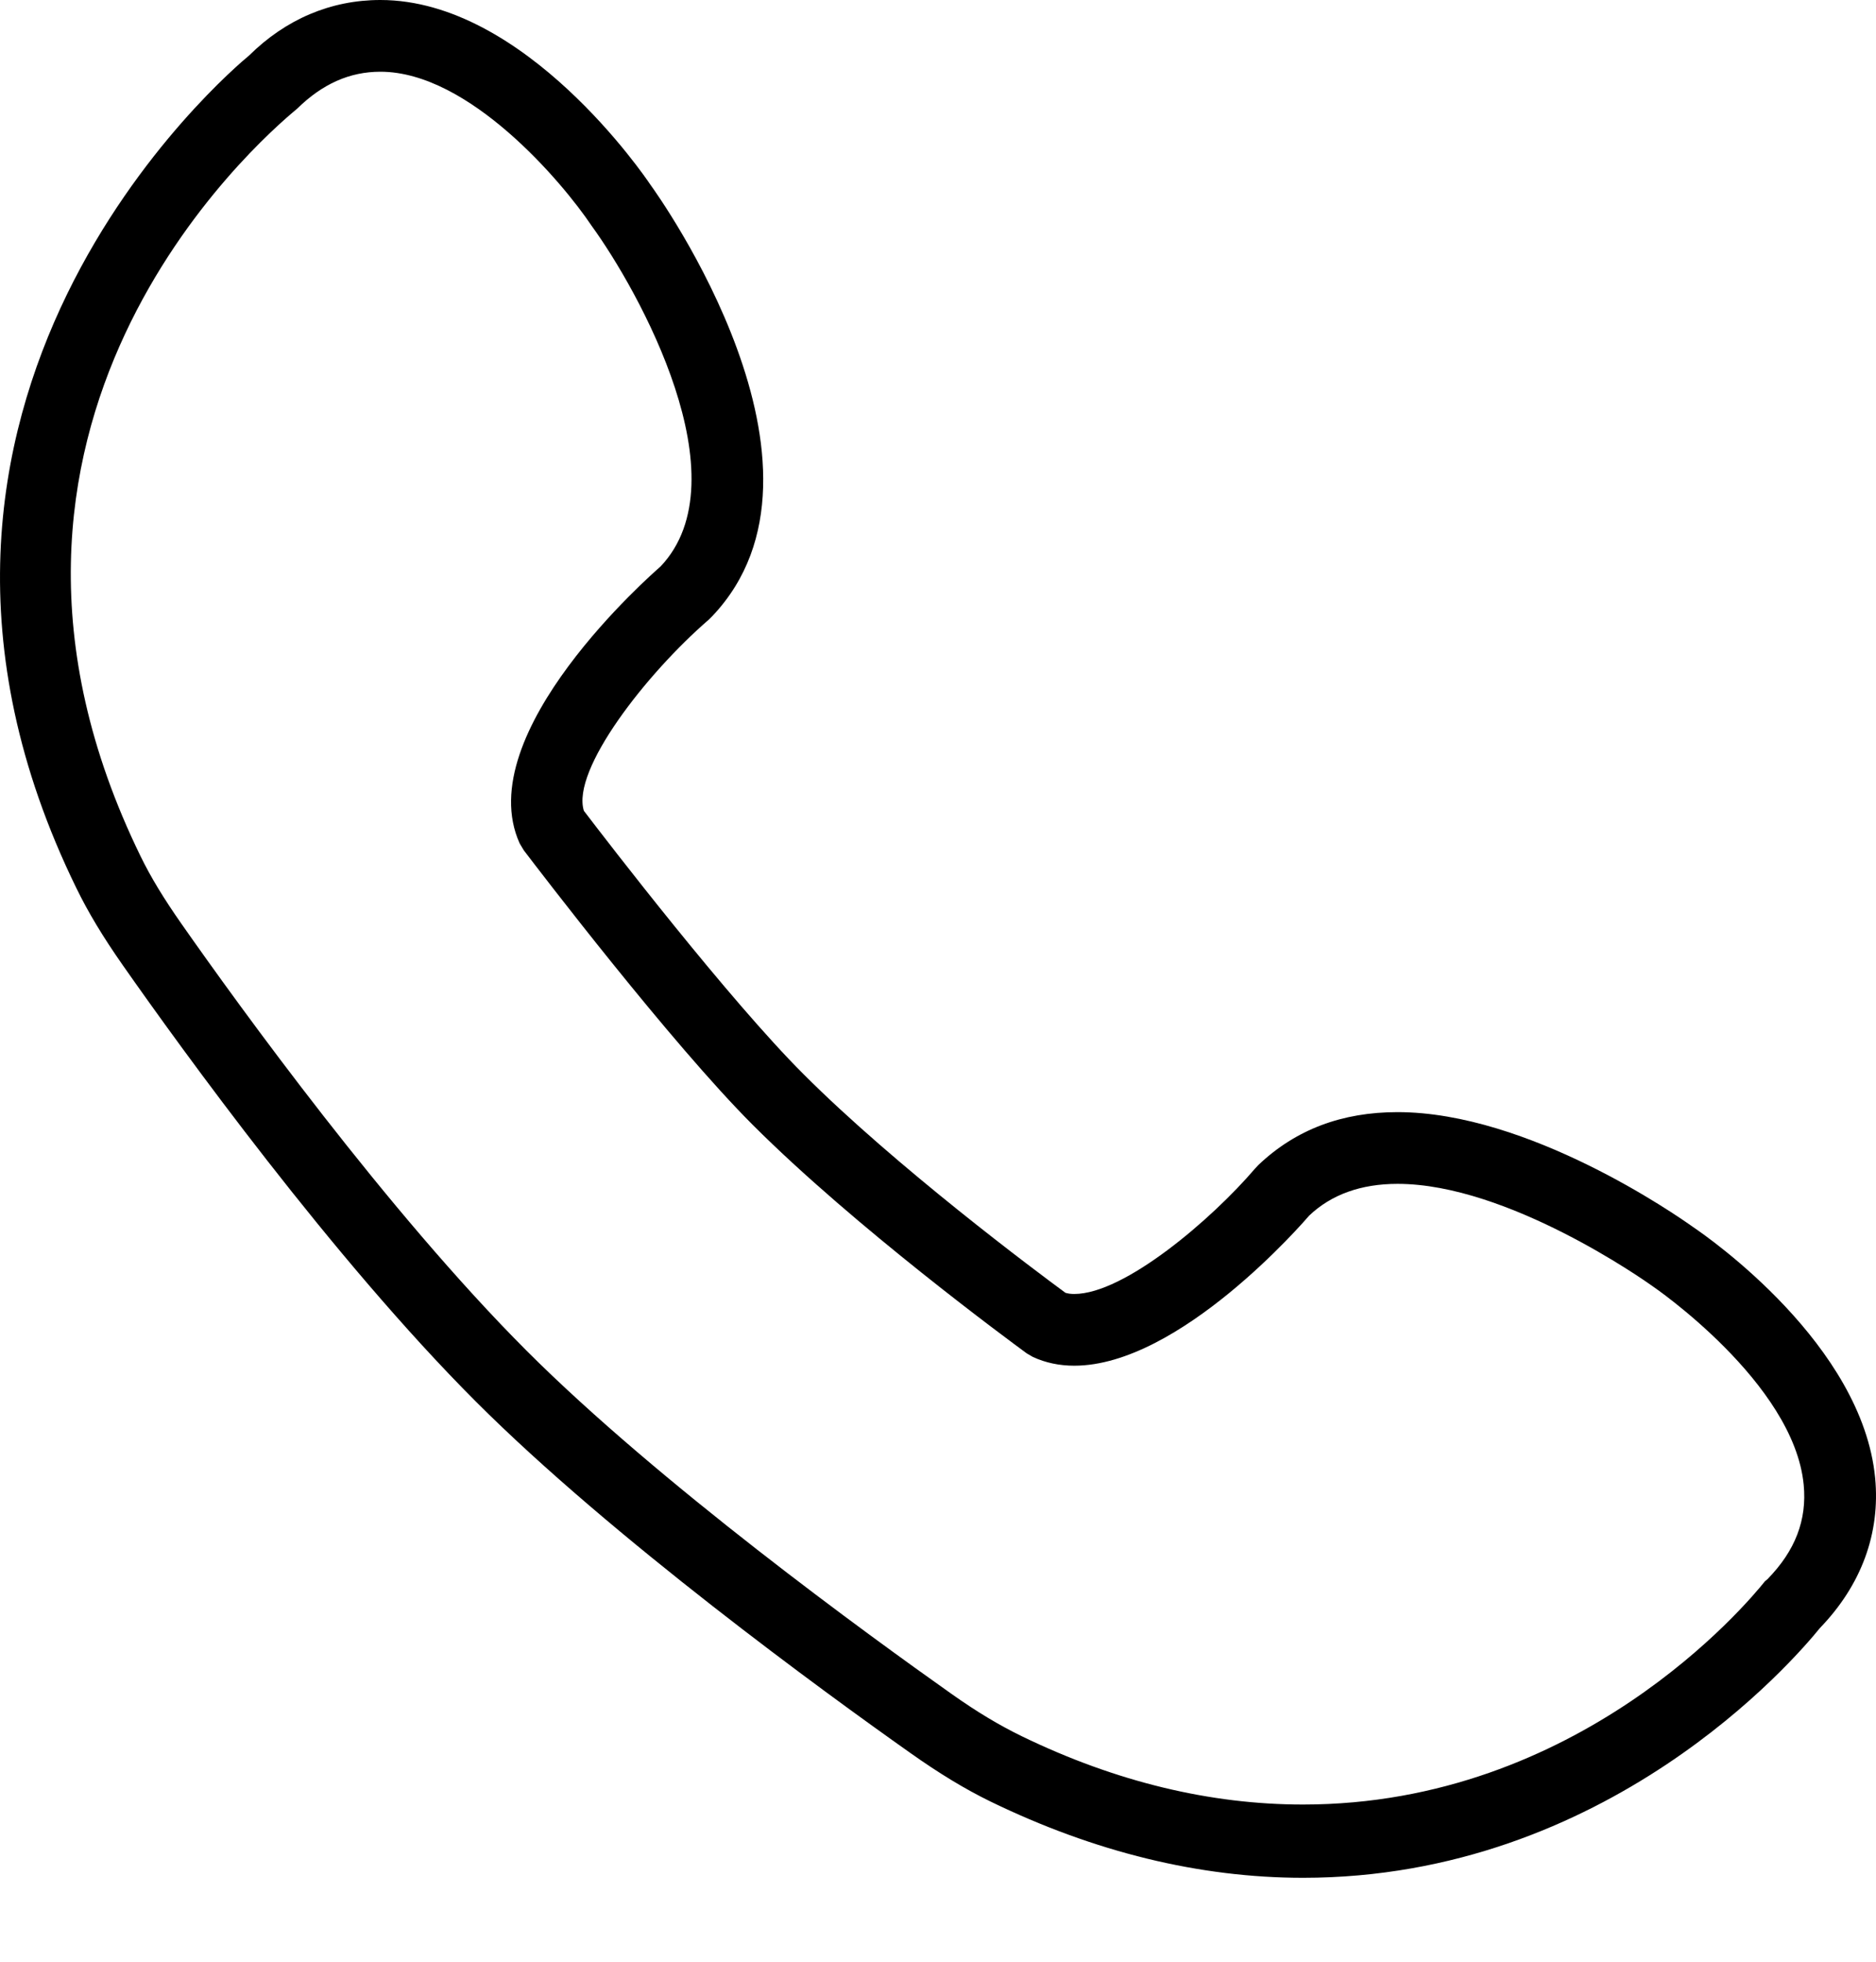 <svg width="22" height="23" viewBox="0 0 22 23" fill="none" xmlns="http://www.w3.org/2000/svg">
<path d="M21.99 17.328C21.84 15.768 20.048 14.516 19.853 14.385C19.66 14.247 17.925 13.039 16.389 13.039C15.739 13.039 15.196 13.242 14.758 13.658L14.716 13.703C14.21 14.295 13.187 15.171 12.598 15.171C12.559 15.171 12.525 15.167 12.494 15.157C12.161 14.912 10.513 13.685 9.422 12.593C8.545 11.717 7.131 9.879 6.847 9.506C6.699 9.028 7.577 7.9 8.314 7.263L8.355 7.222C10.003 5.481 7.716 2.287 7.627 2.165C7.568 2.077 6.159 0 4.461 0C3.877 0 3.35 0.227 2.922 0.65C2.724 0.813 -1.898 4.696 0.894 10.409C1.033 10.695 1.207 10.984 1.441 11.318C2.126 12.296 3.901 14.753 5.582 16.434C7.177 18.029 9.675 19.846 10.675 20.552C11.018 20.795 11.316 20.975 11.612 21.12C12.835 21.715 14.07 22.016 15.281 22.016C18.847 22.016 21.041 19.46 21.342 19.088C21.828 18.585 22.052 17.977 21.99 17.328ZM20.727 18.515L20.698 18.539C20.484 18.808 18.514 21.157 15.281 21.157H15.28C14.198 21.157 13.088 20.893 11.98 20.355C11.726 20.231 11.465 20.077 11.16 19.861C10.178 19.167 7.726 17.387 6.176 15.837C4.543 14.203 2.803 11.795 2.13 10.834C1.922 10.537 1.769 10.286 1.649 10.04C-0.811 5.003 3.011 1.665 3.484 1.275C3.781 0.983 4.101 0.841 4.461 0.841C5.501 0.841 6.595 2.135 6.937 2.646C7.492 3.409 8.718 5.615 7.747 6.641C7.655 6.721 5.509 8.595 6.094 9.888L6.143 9.97C6.316 10.197 7.865 12.226 8.827 13.188C10.021 14.382 11.837 15.718 12.04 15.867L12.112 15.909C12.261 15.978 12.424 16.012 12.598 16.012C13.835 16.012 15.294 14.321 15.353 14.252C15.613 14.005 15.961 13.88 16.389 13.88C17.685 13.88 19.296 15.02 19.373 15.075C19.39 15.086 21.037 16.211 21.152 17.408C21.192 17.82 21.053 18.182 20.727 18.515Z" fill="black"/>
</svg>
